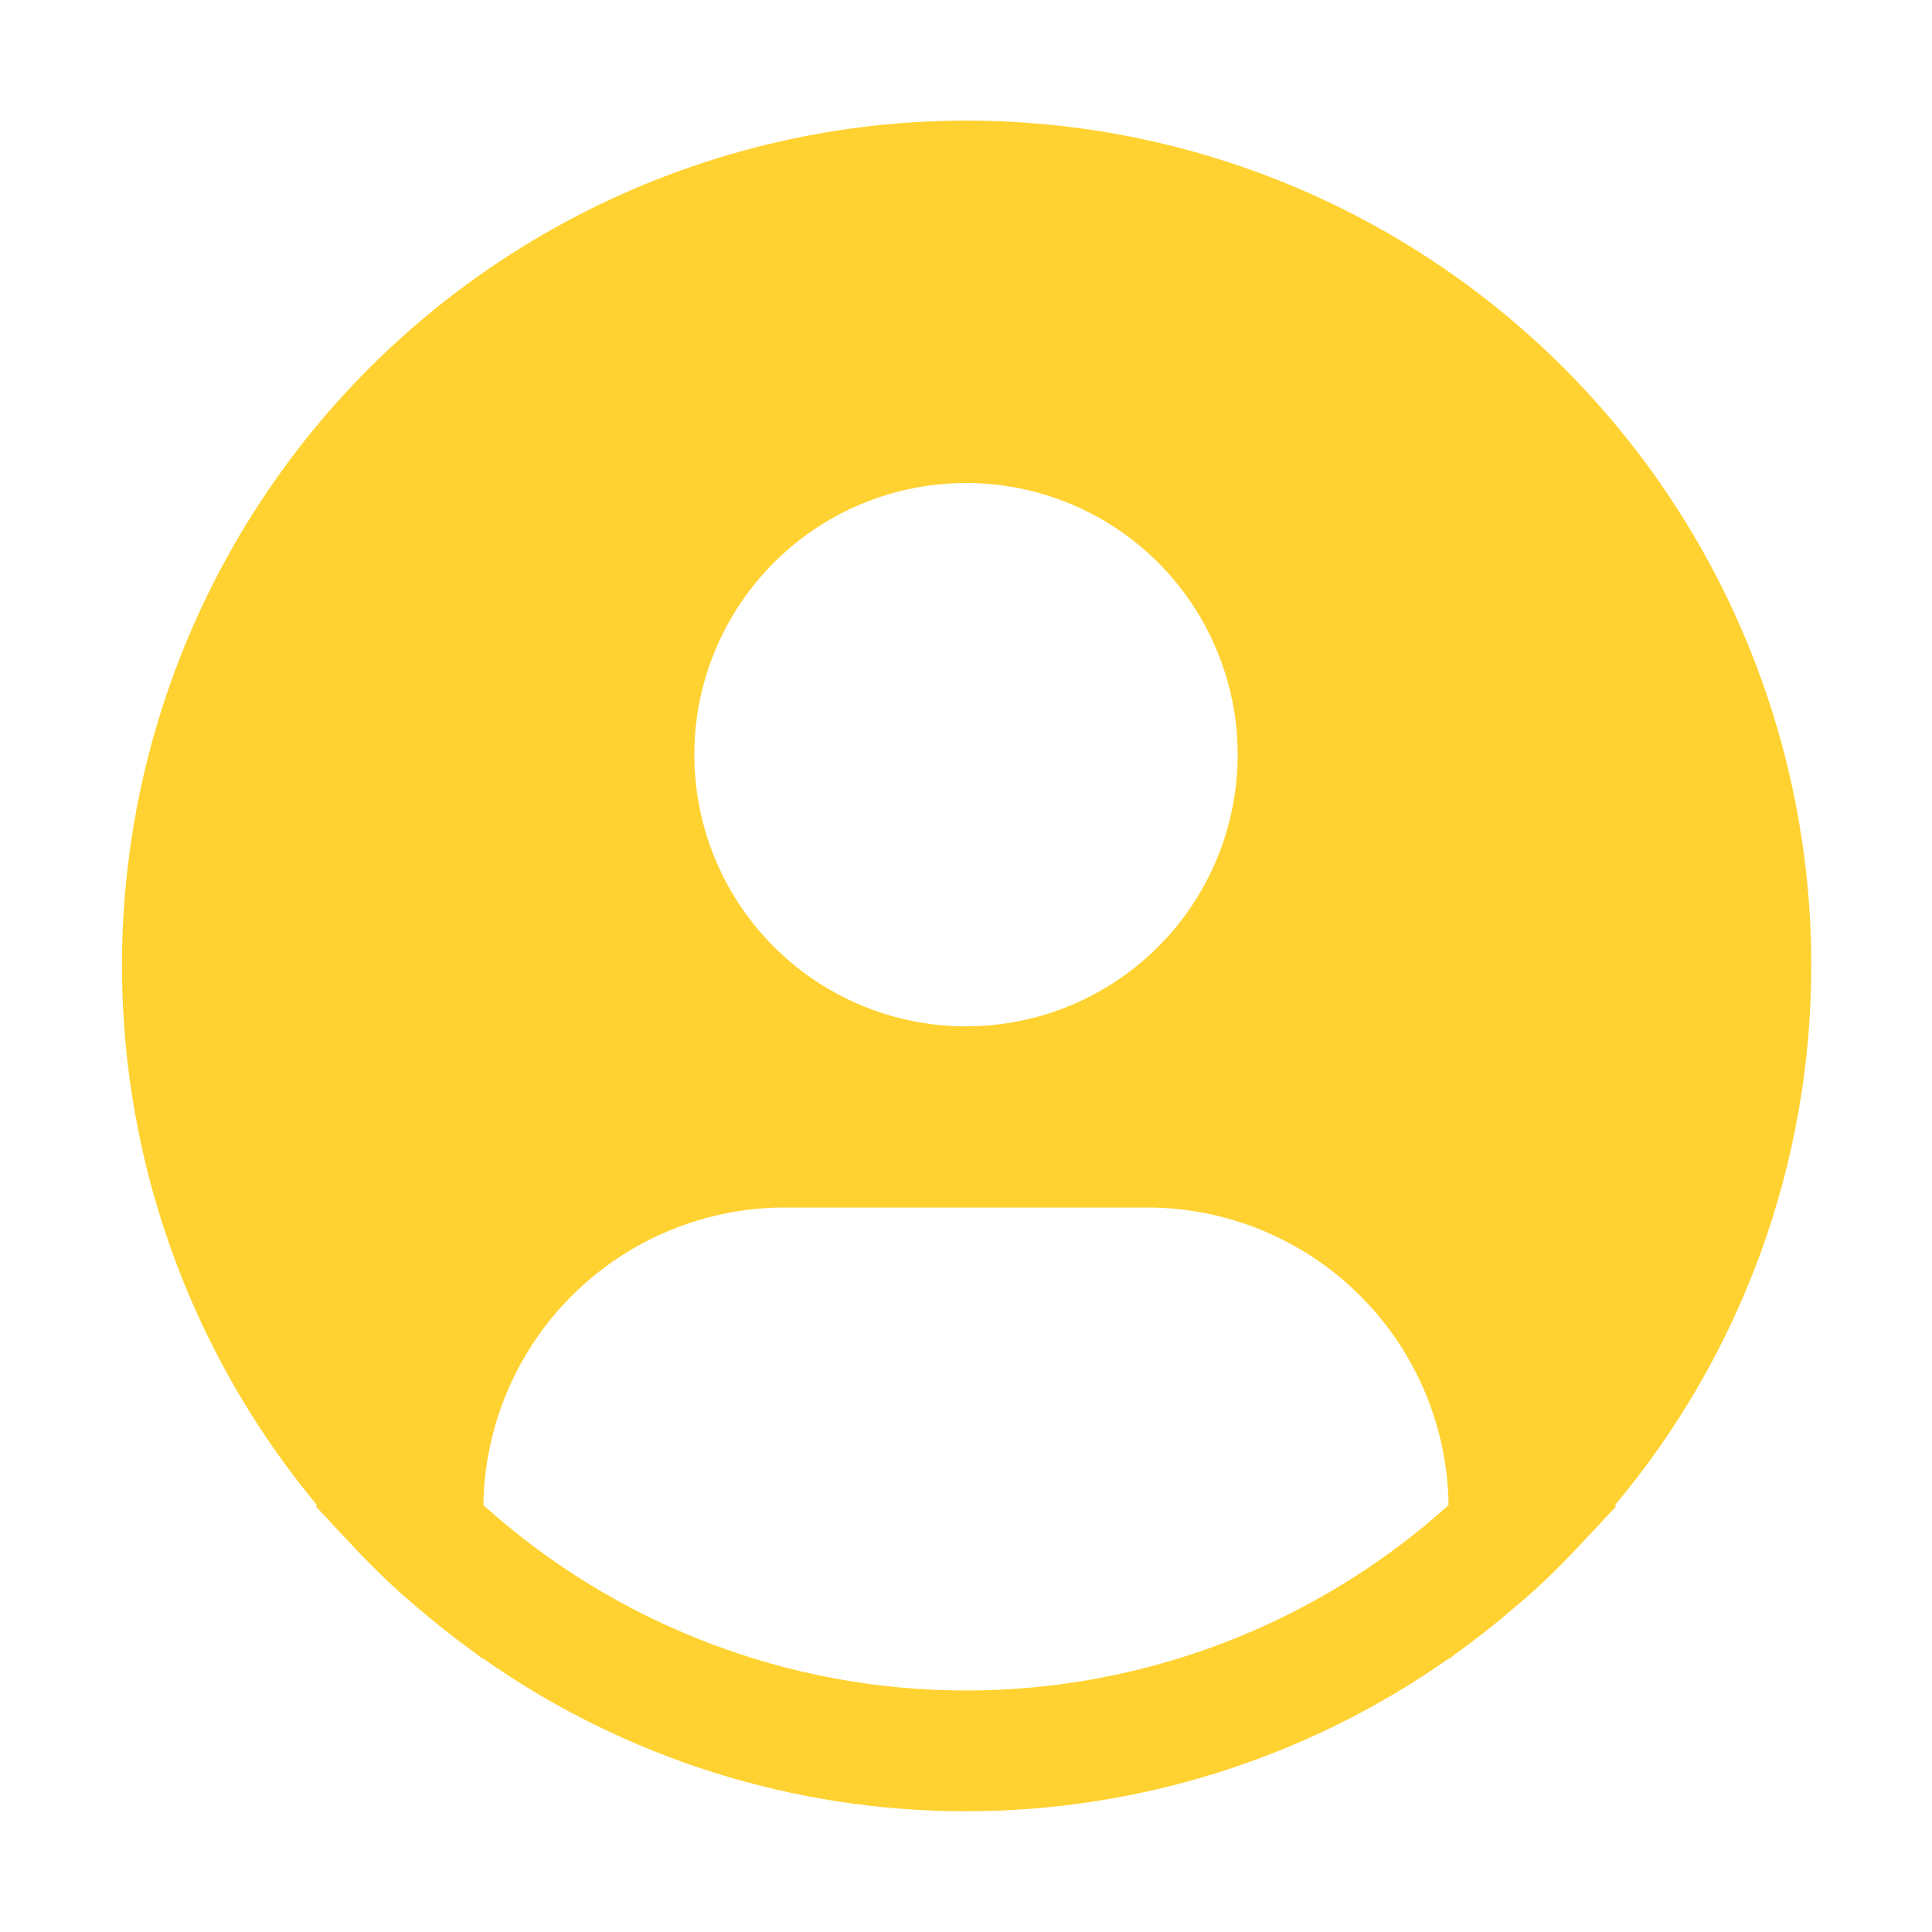 <svg width="37" height="37" viewBox="0 0 37 37" fill="none" xmlns="http://www.w3.org/2000/svg">
<path d="M6.071 28.825C4.411 26.828 3.256 24.459 2.704 21.92C2.153 19.382 2.221 16.748 2.903 14.241C3.584 11.734 4.86 9.428 6.621 7.519C8.382 5.609 10.578 4.152 13.021 3.27C15.465 2.388 18.085 2.108 20.66 2.453C23.235 2.798 25.689 3.758 27.814 5.252C29.939 6.746 31.673 8.73 32.87 11.036C34.066 13.342 34.69 15.902 34.688 18.5C34.687 22.276 33.356 25.932 30.928 28.825L30.952 28.845C30.871 28.942 30.778 29.025 30.695 29.121C30.591 29.24 30.479 29.353 30.371 29.468C30.047 29.82 29.715 30.157 29.365 30.474C29.259 30.571 29.149 30.662 29.041 30.754C28.672 31.073 28.291 31.376 27.897 31.658C27.846 31.693 27.8 31.738 27.749 31.774V31.76C25.041 33.666 21.81 34.688 18.499 34.688C15.188 34.688 11.957 33.666 9.249 31.76V31.774C9.198 31.738 9.153 31.693 9.101 31.658C8.708 31.375 8.326 31.073 7.956 30.754C7.849 30.662 7.739 30.57 7.632 30.474C7.283 30.156 6.95 29.82 6.626 29.468C6.519 29.353 6.408 29.24 6.303 29.121C6.221 29.025 6.127 28.942 6.046 28.844L6.071 28.825ZM18.5 9.25C17.471 9.25 16.465 9.555 15.609 10.127C14.754 10.699 14.087 11.511 13.693 12.462C13.299 13.413 13.196 14.459 13.397 15.468C13.598 16.477 14.093 17.405 14.821 18.132C15.549 18.86 16.476 19.355 17.485 19.556C18.494 19.757 19.54 19.654 20.491 19.26C21.442 18.866 22.255 18.2 22.826 17.344C23.398 16.488 23.703 15.482 23.703 14.453C23.703 13.073 23.155 11.75 22.179 10.774C21.203 9.798 19.88 9.25 18.5 9.25ZM27.742 28.825C27.722 27.307 27.105 25.858 26.024 24.791C24.944 23.724 23.487 23.126 21.969 23.125H15.031C13.513 23.126 12.056 23.724 10.976 24.791C9.895 25.858 9.278 27.307 9.258 28.825C11.794 31.11 15.086 32.375 18.5 32.375C21.913 32.375 25.206 31.11 27.742 28.825Z" fill="#FFD231"/>
</svg>
